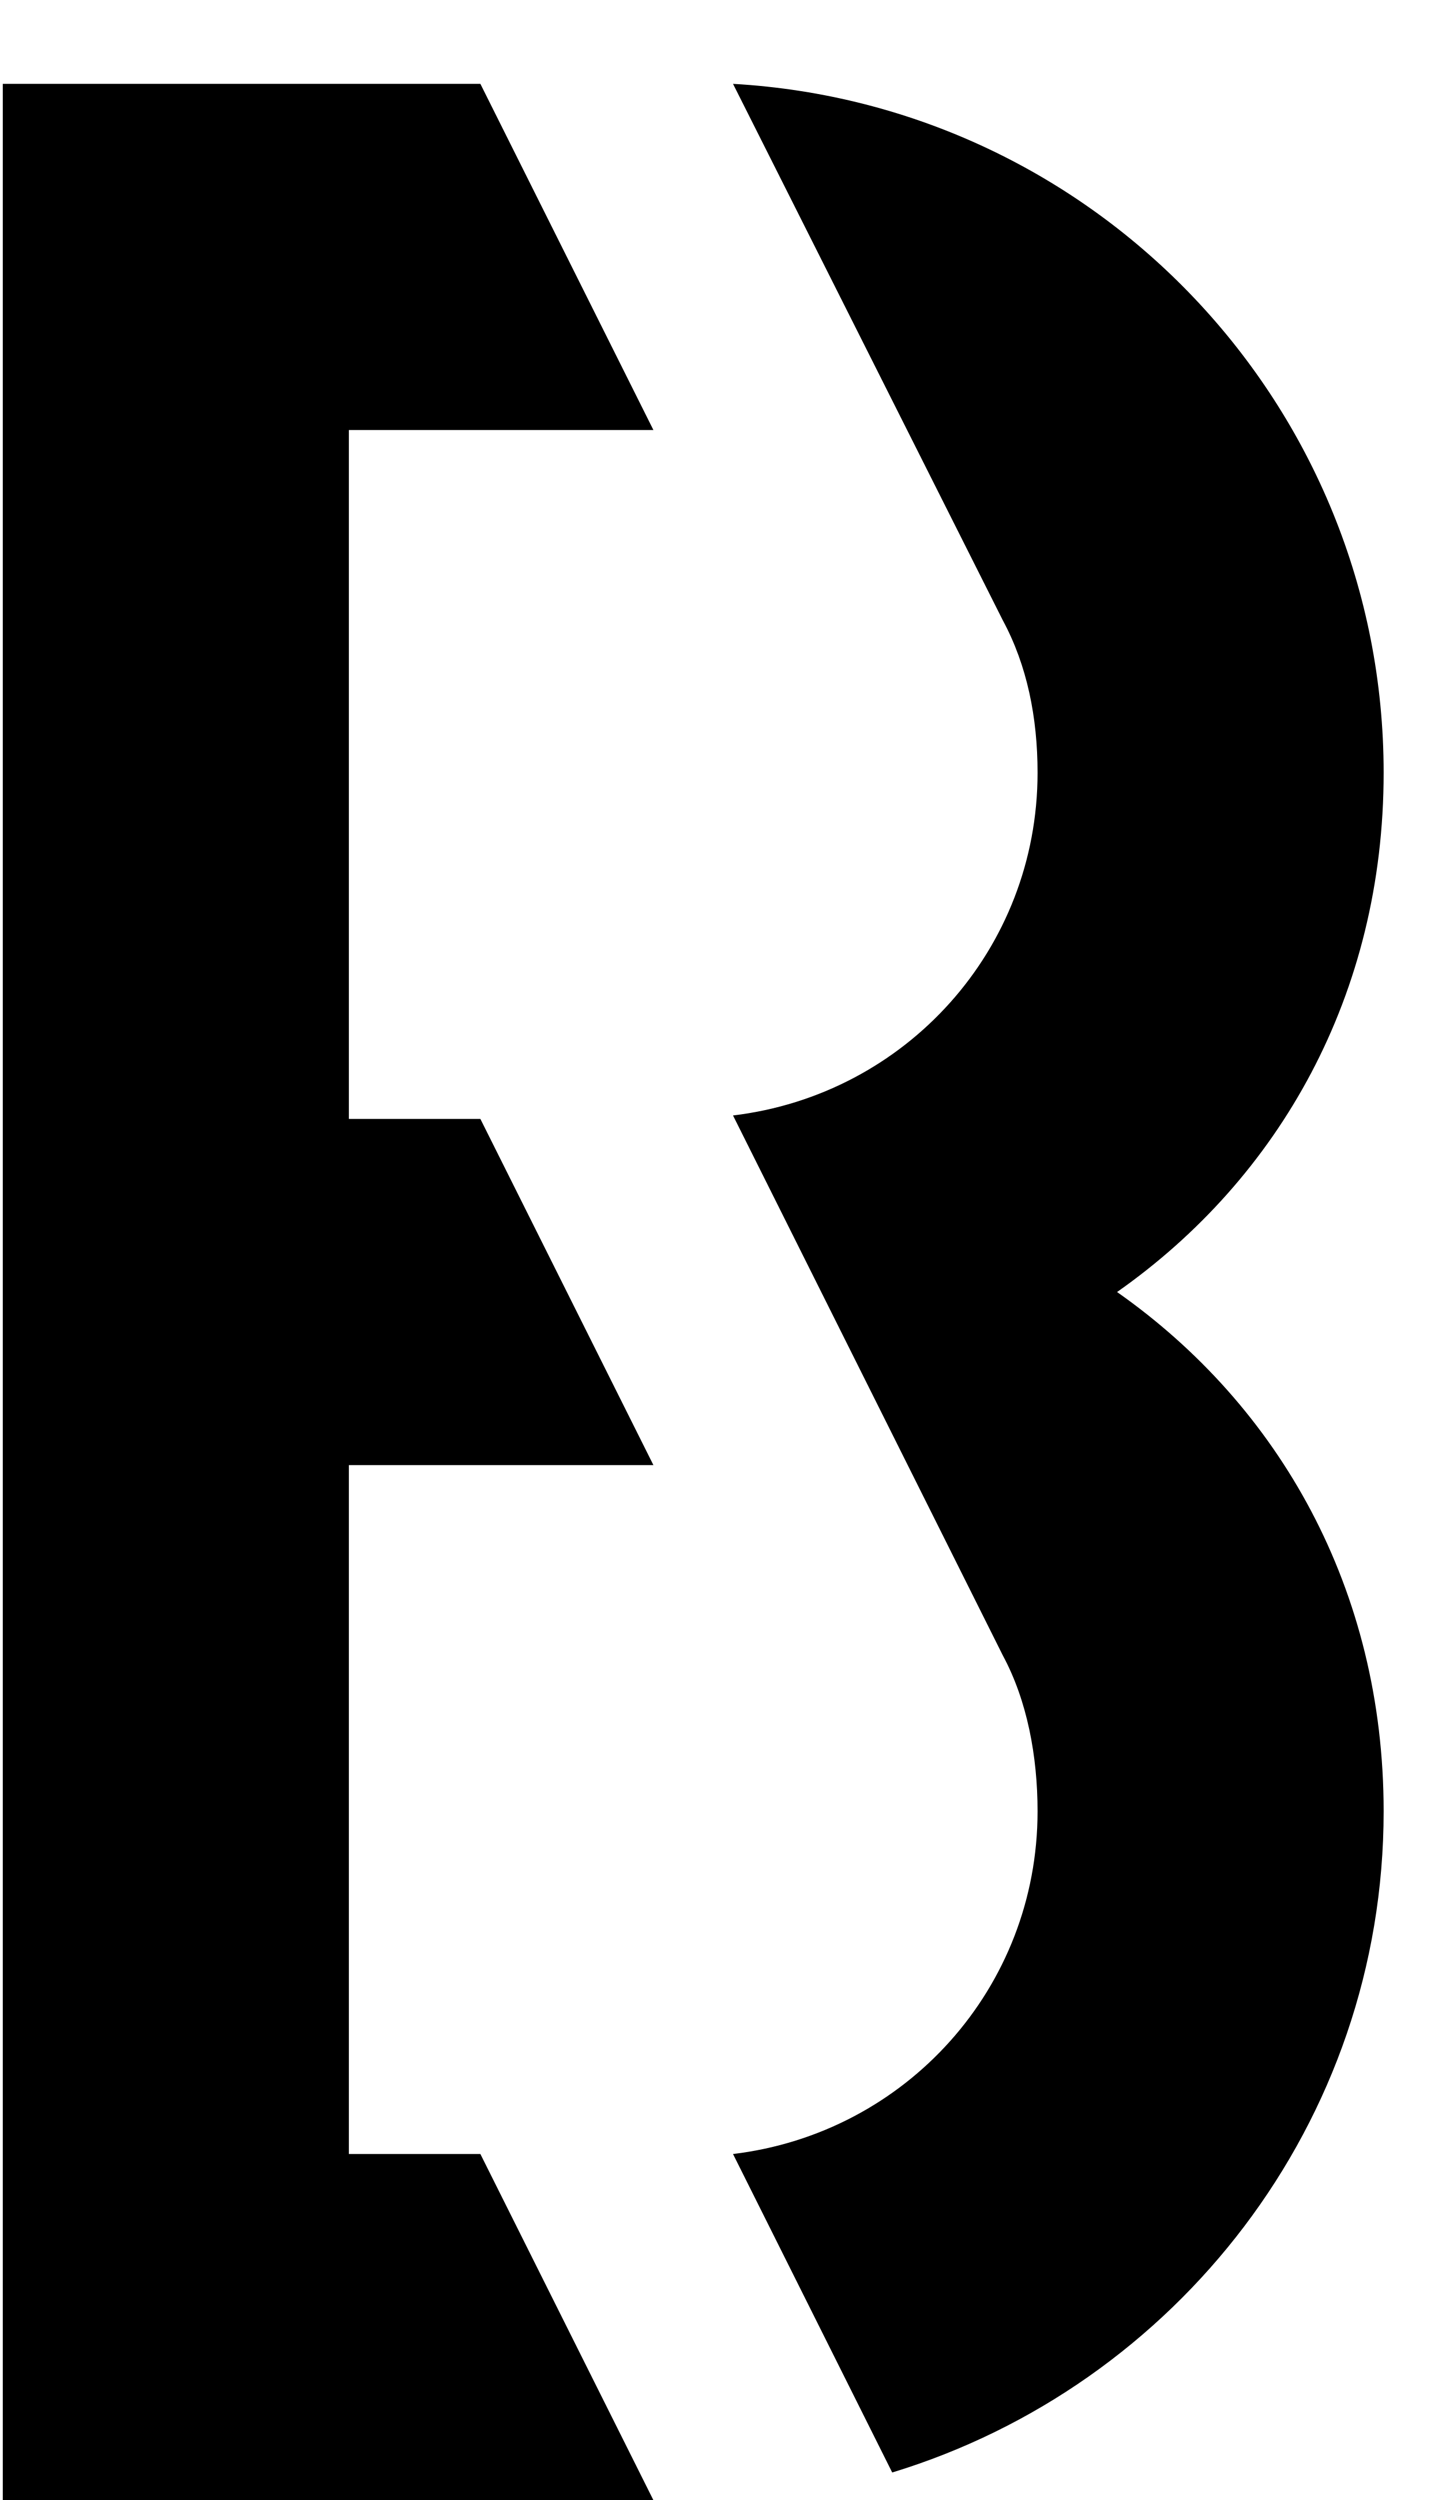 <svg viewBox="0 0 15 26" xmlns="http://www.w3.org/2000/svg">
    <path
        d="M14.393 18.836C14.393 22.076 12.232 24.812 9.281 25.712L7.625 22.4C9.425 22.184 10.793 20.672 10.793 18.836C10.793 18.26 10.684 17.684 10.432 17.216L7.625 11.6C9.425 11.384 10.793 9.872 10.793 8.036C10.793 7.46 10.684 6.92 10.432 6.452L7.625 0.872C11.405 1.088 14.393 4.22 14.393 8.036C14.393 10.34 13.312 12.248 11.62 13.436C13.312 14.624 14.393 16.532 14.393 18.836ZM4.997 22.4L6.797 26H0.029V0.872H4.997L6.797 4.472H3.629V11.636H4.997L6.797 15.236H3.629V22.4H4.997Z"
        fill="black" />
</svg>
    